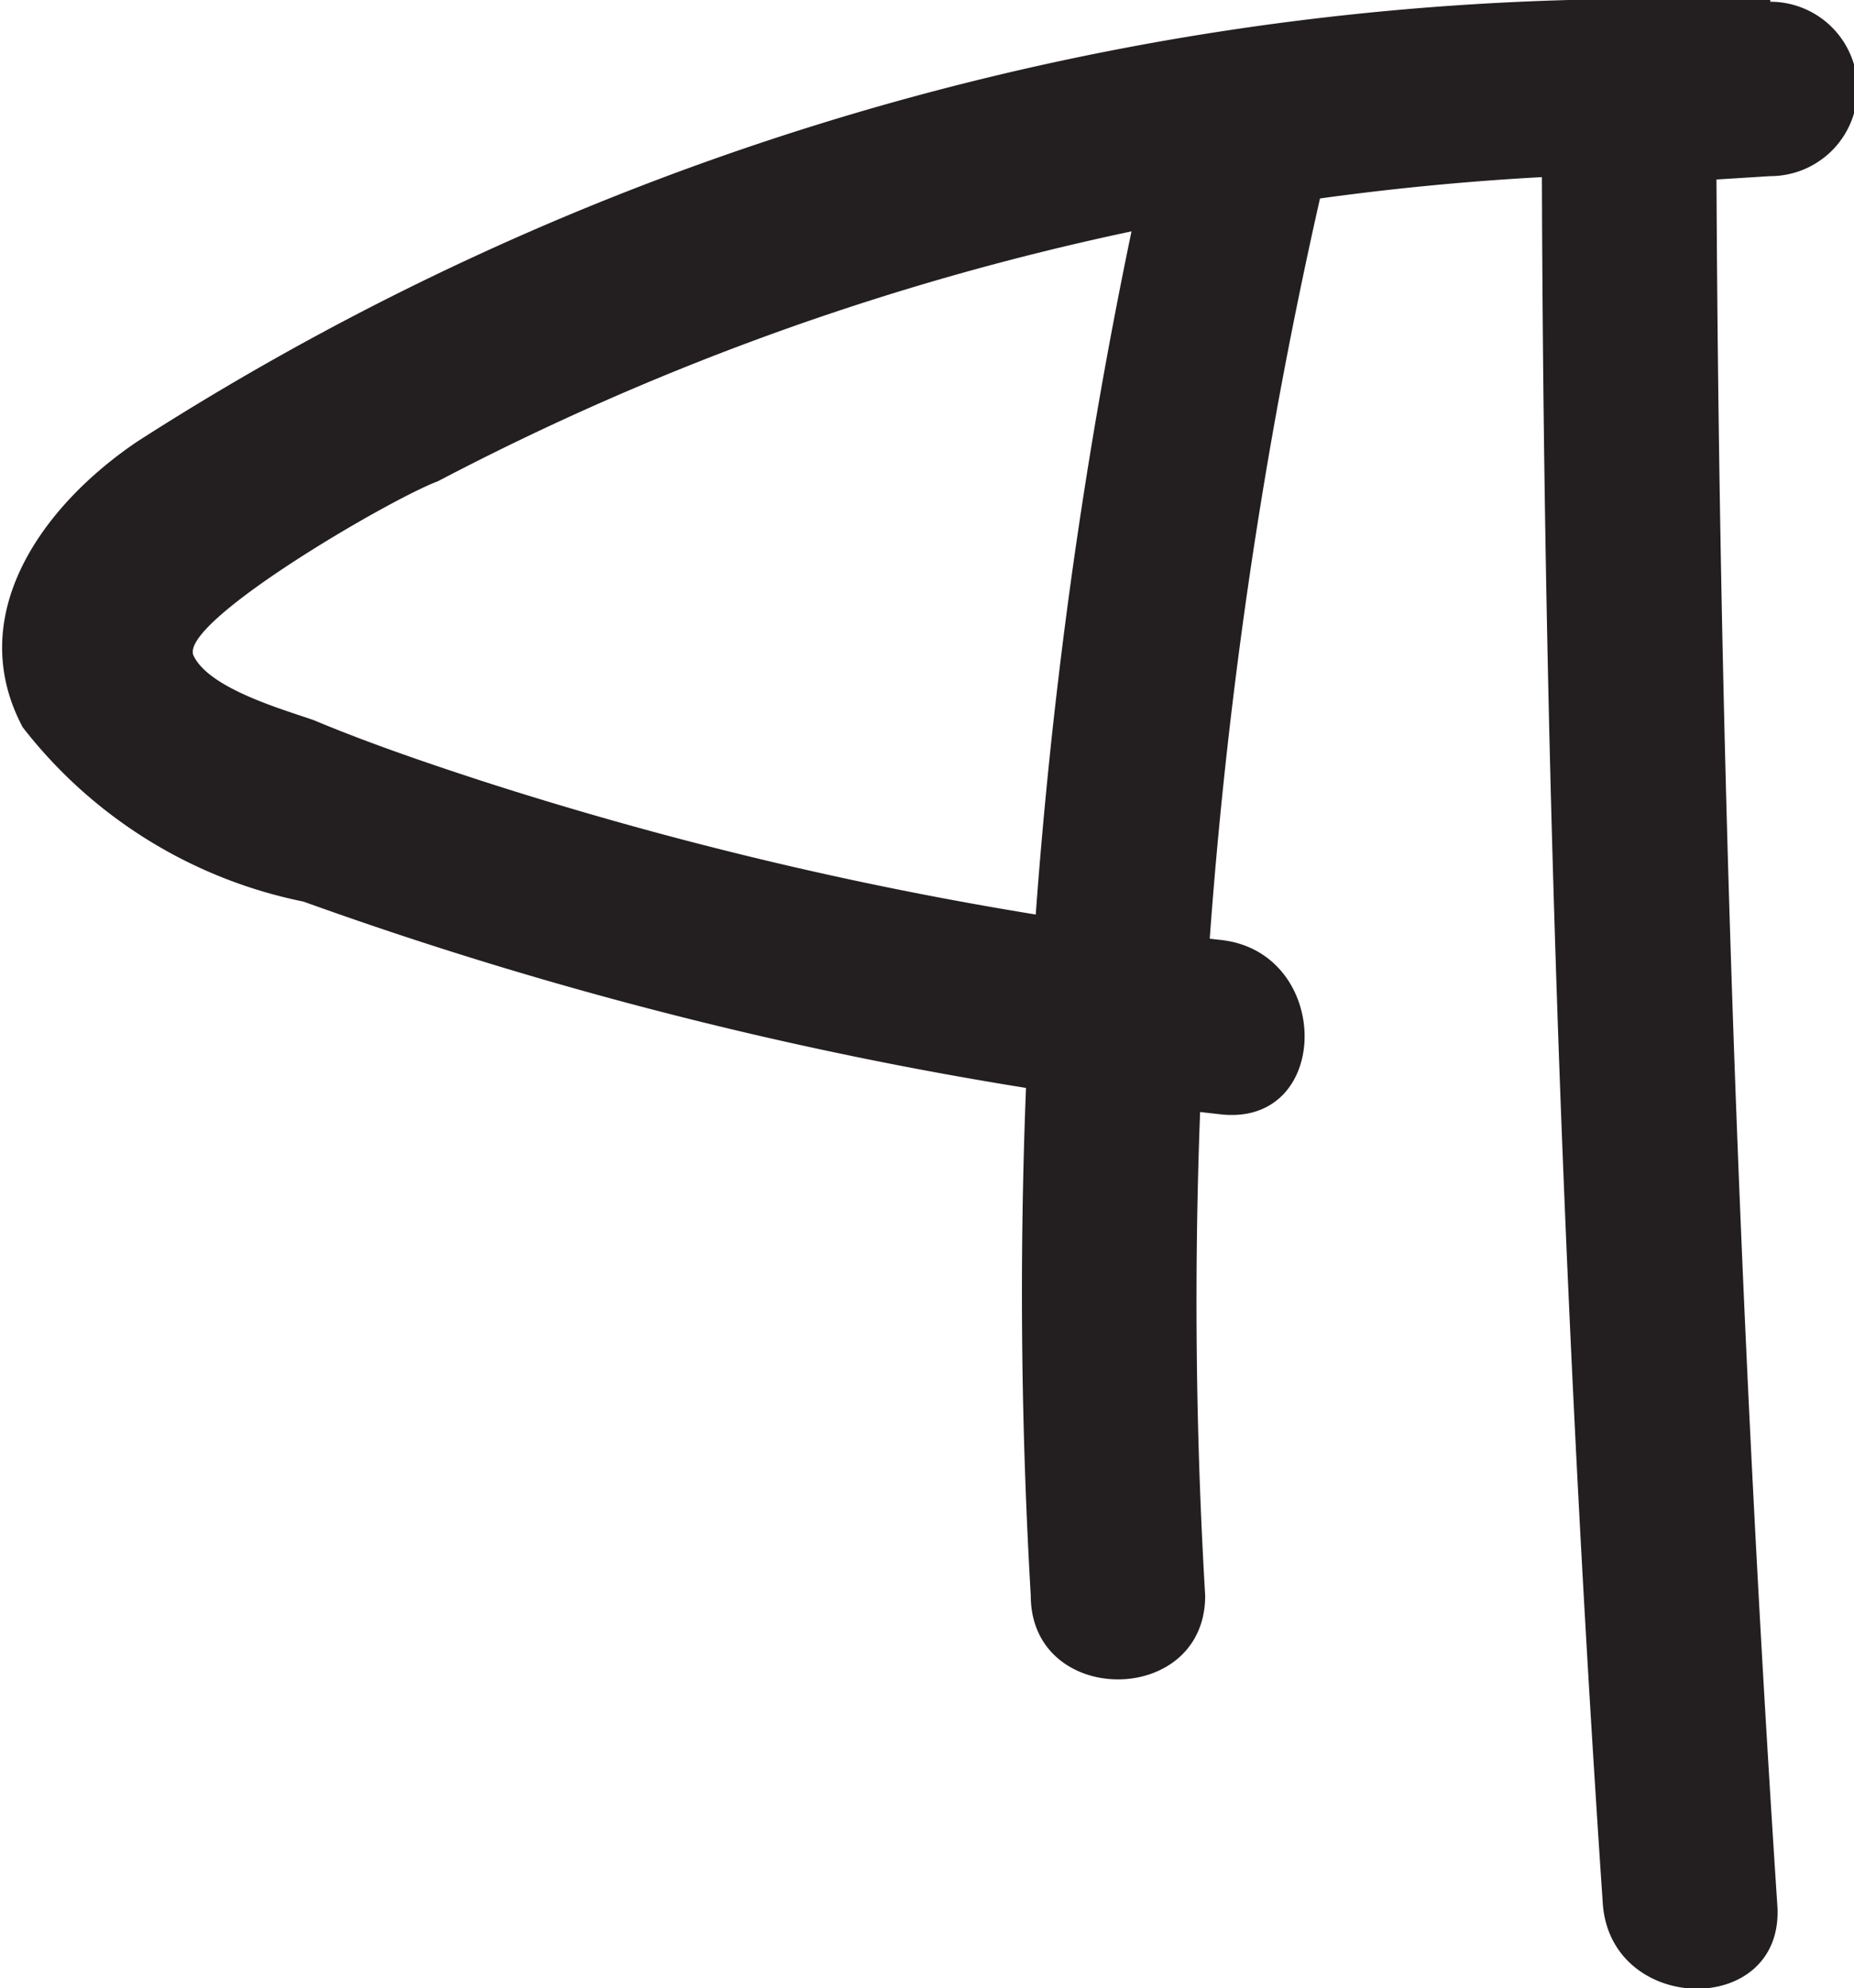 <svg xmlns="http://www.w3.org/2000/svg" width="10.63" height="11.4" viewBox="0 0 10.63 11.4"><path d="M9.35,1.06l.8-.05a.5.5,0,0,0,0-1A16,16,0,0,0,.79,2.53c-.55.37-1,1-.66,1.64a2.72,2.72,0,0,0,1.61,1A23,23,0,0,0,7,6.39c.64.07.64-.93,0-1a21.69,21.69,0,0,1-4.2-.9c-.34-.11-.69-.23-1-.36-.17-.06-.6-.18-.69-.37s1.13-.9,1.4-1A15.43,15.43,0,0,1,10.15,1V0l-.8,0c-.64,0-.64,1,0,1Z" transform="translate(0 0)" fill="#231f20"/><path d="M6.63.68a29.81,29.81,0,0,0-.72,8.47c0,.64,1,.64,1,0A28.61,28.61,0,0,1,7.6,1c.14-.63-.82-.9-1-.27Z" transform="translate(0 0)" fill="#231f20"/><path d="M8.84.56q0,5.19.35,10.36c.05.64,1.05.65,1,0Q9.85,5.74,9.84.56a.5.5,0,0,0-1,0Z" transform="translate(0 0)" fill="#231f20"/></svg>